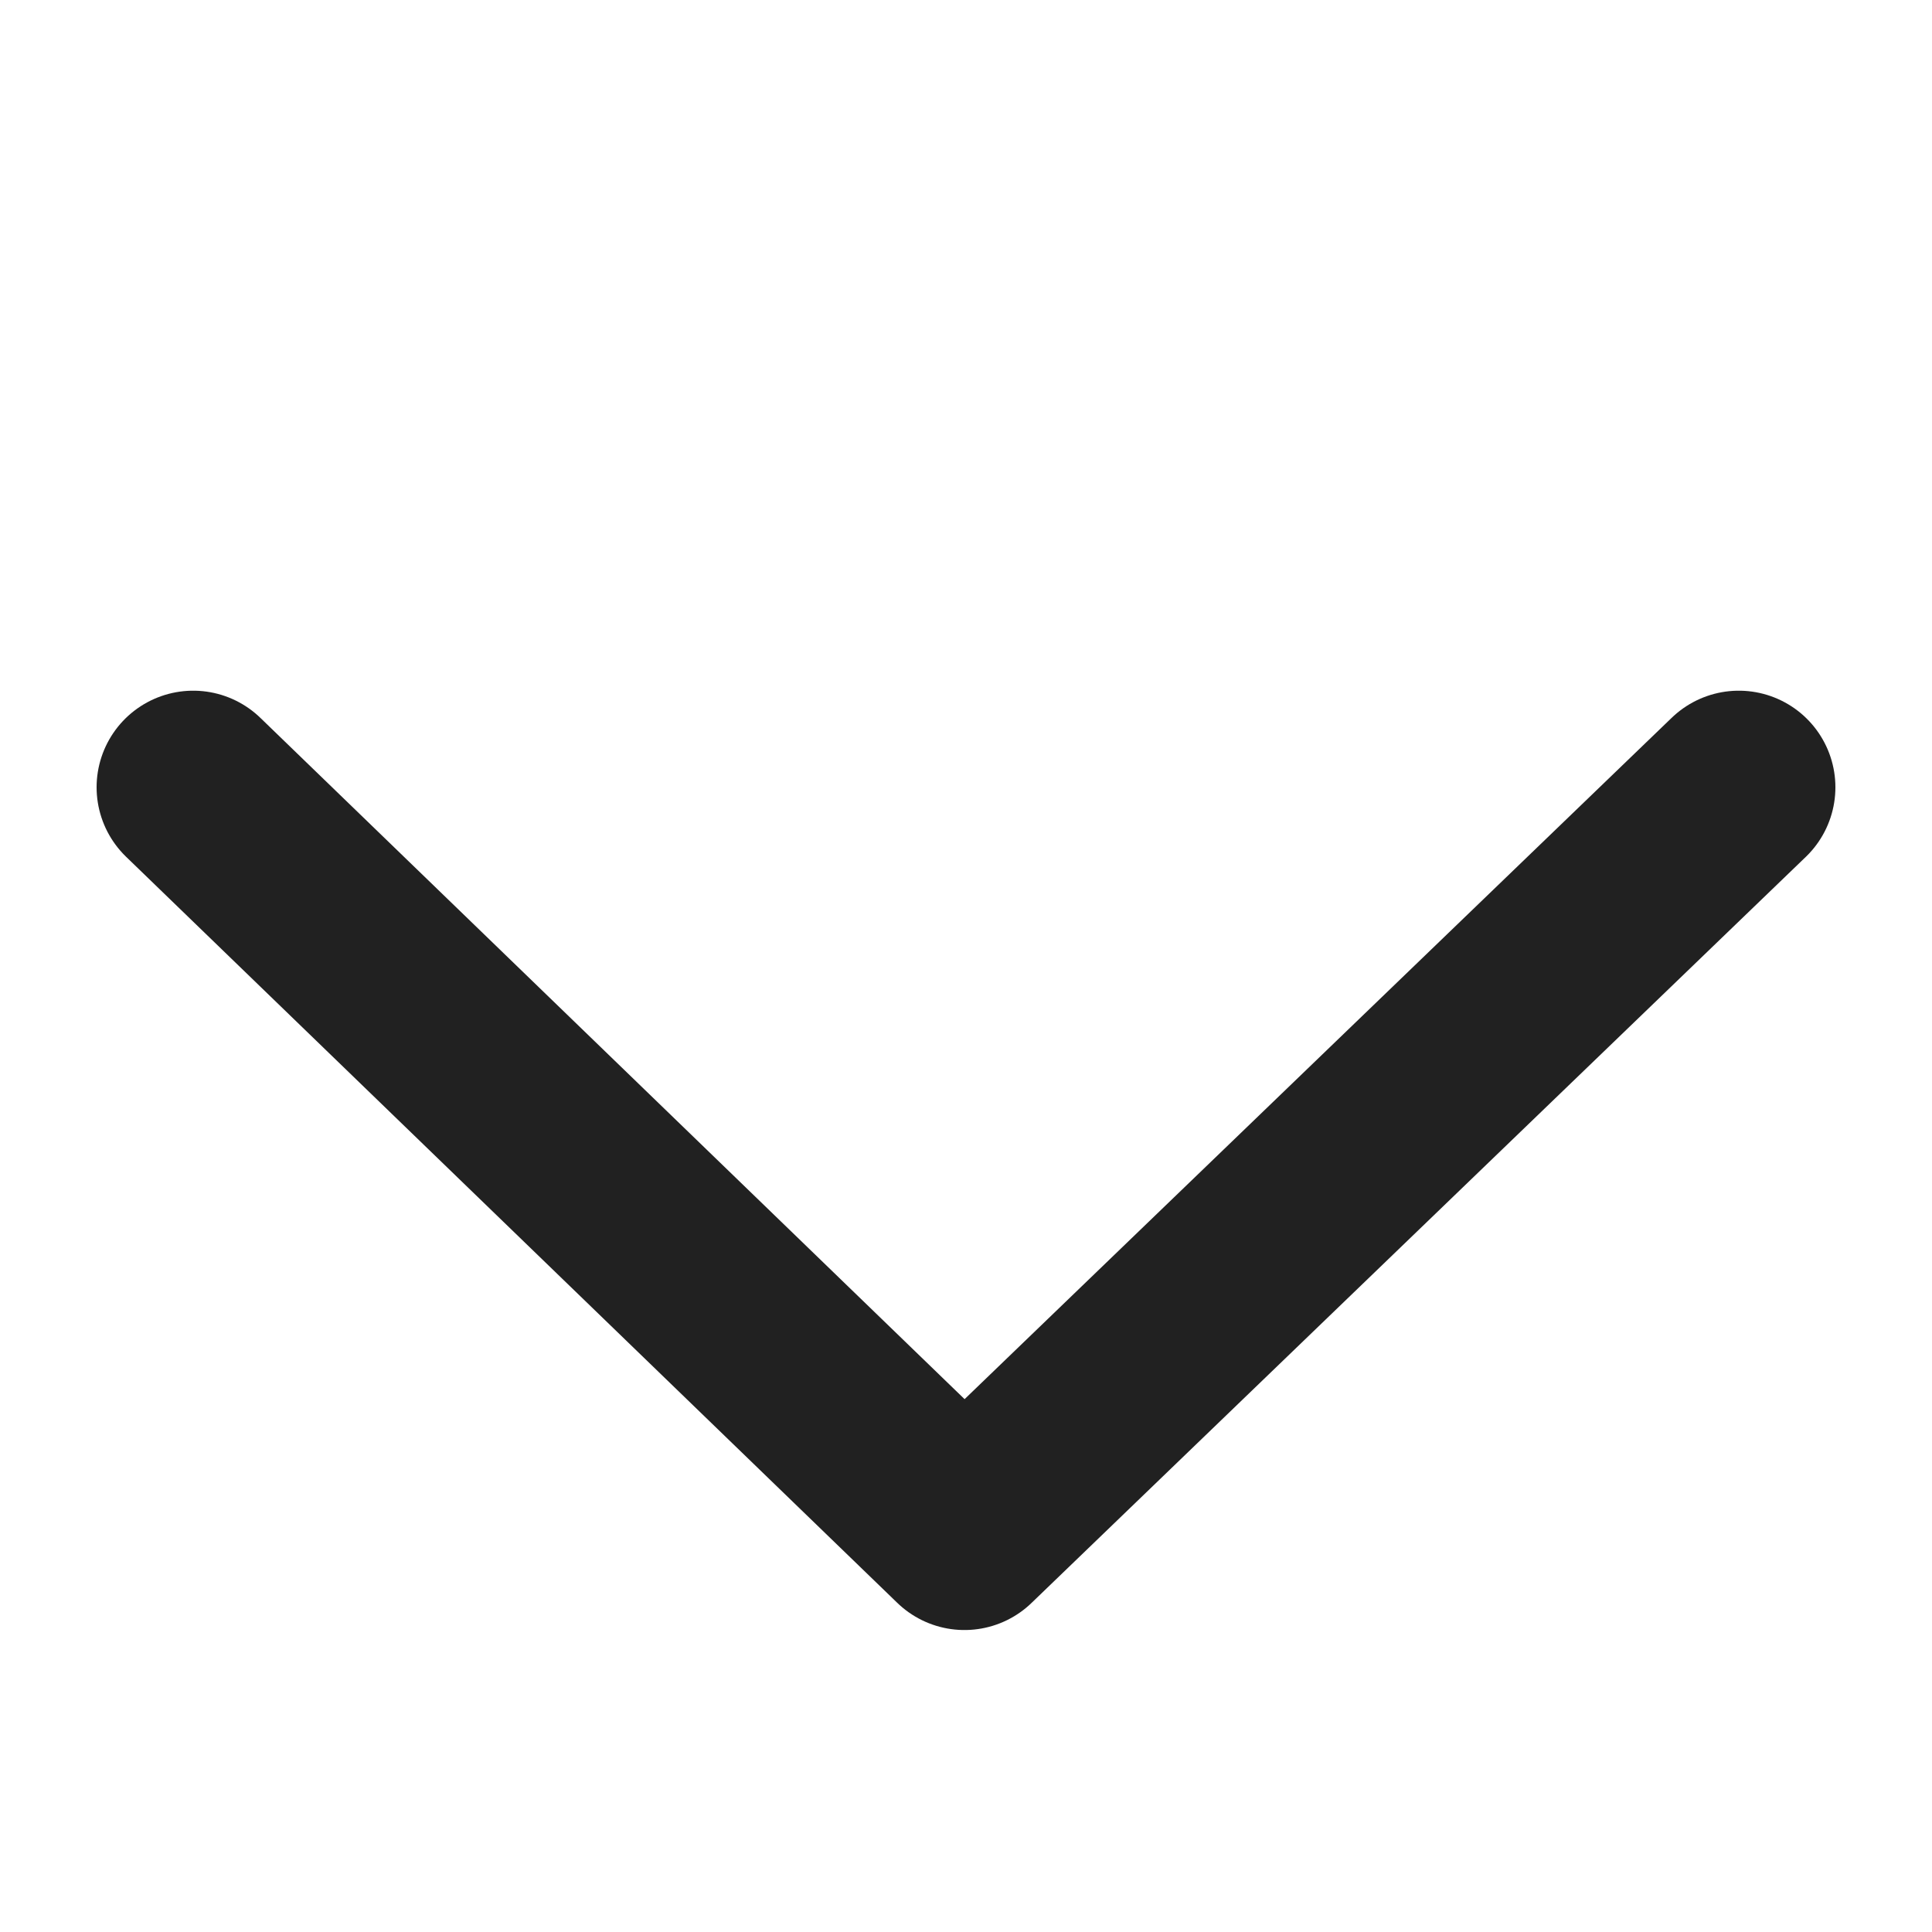 <svg xmlns="http://www.w3.org/2000/svg" width="10" height="10" viewBox="0 0 10 10"><defs><style>.a,.b{fill:none;}.a{stroke:#212121;stroke-linecap:round;stroke-linejoin:round;}</style></defs><g transform="translate(-566.265 -644)"><path class="a" d="M567.362,1896.075l3.992,3.862,4.008-3.862" transform="translate(-0.097 -1248)"/><rect class="b" width="10" height="10" transform="translate(566.265 644)"/></g></svg>
